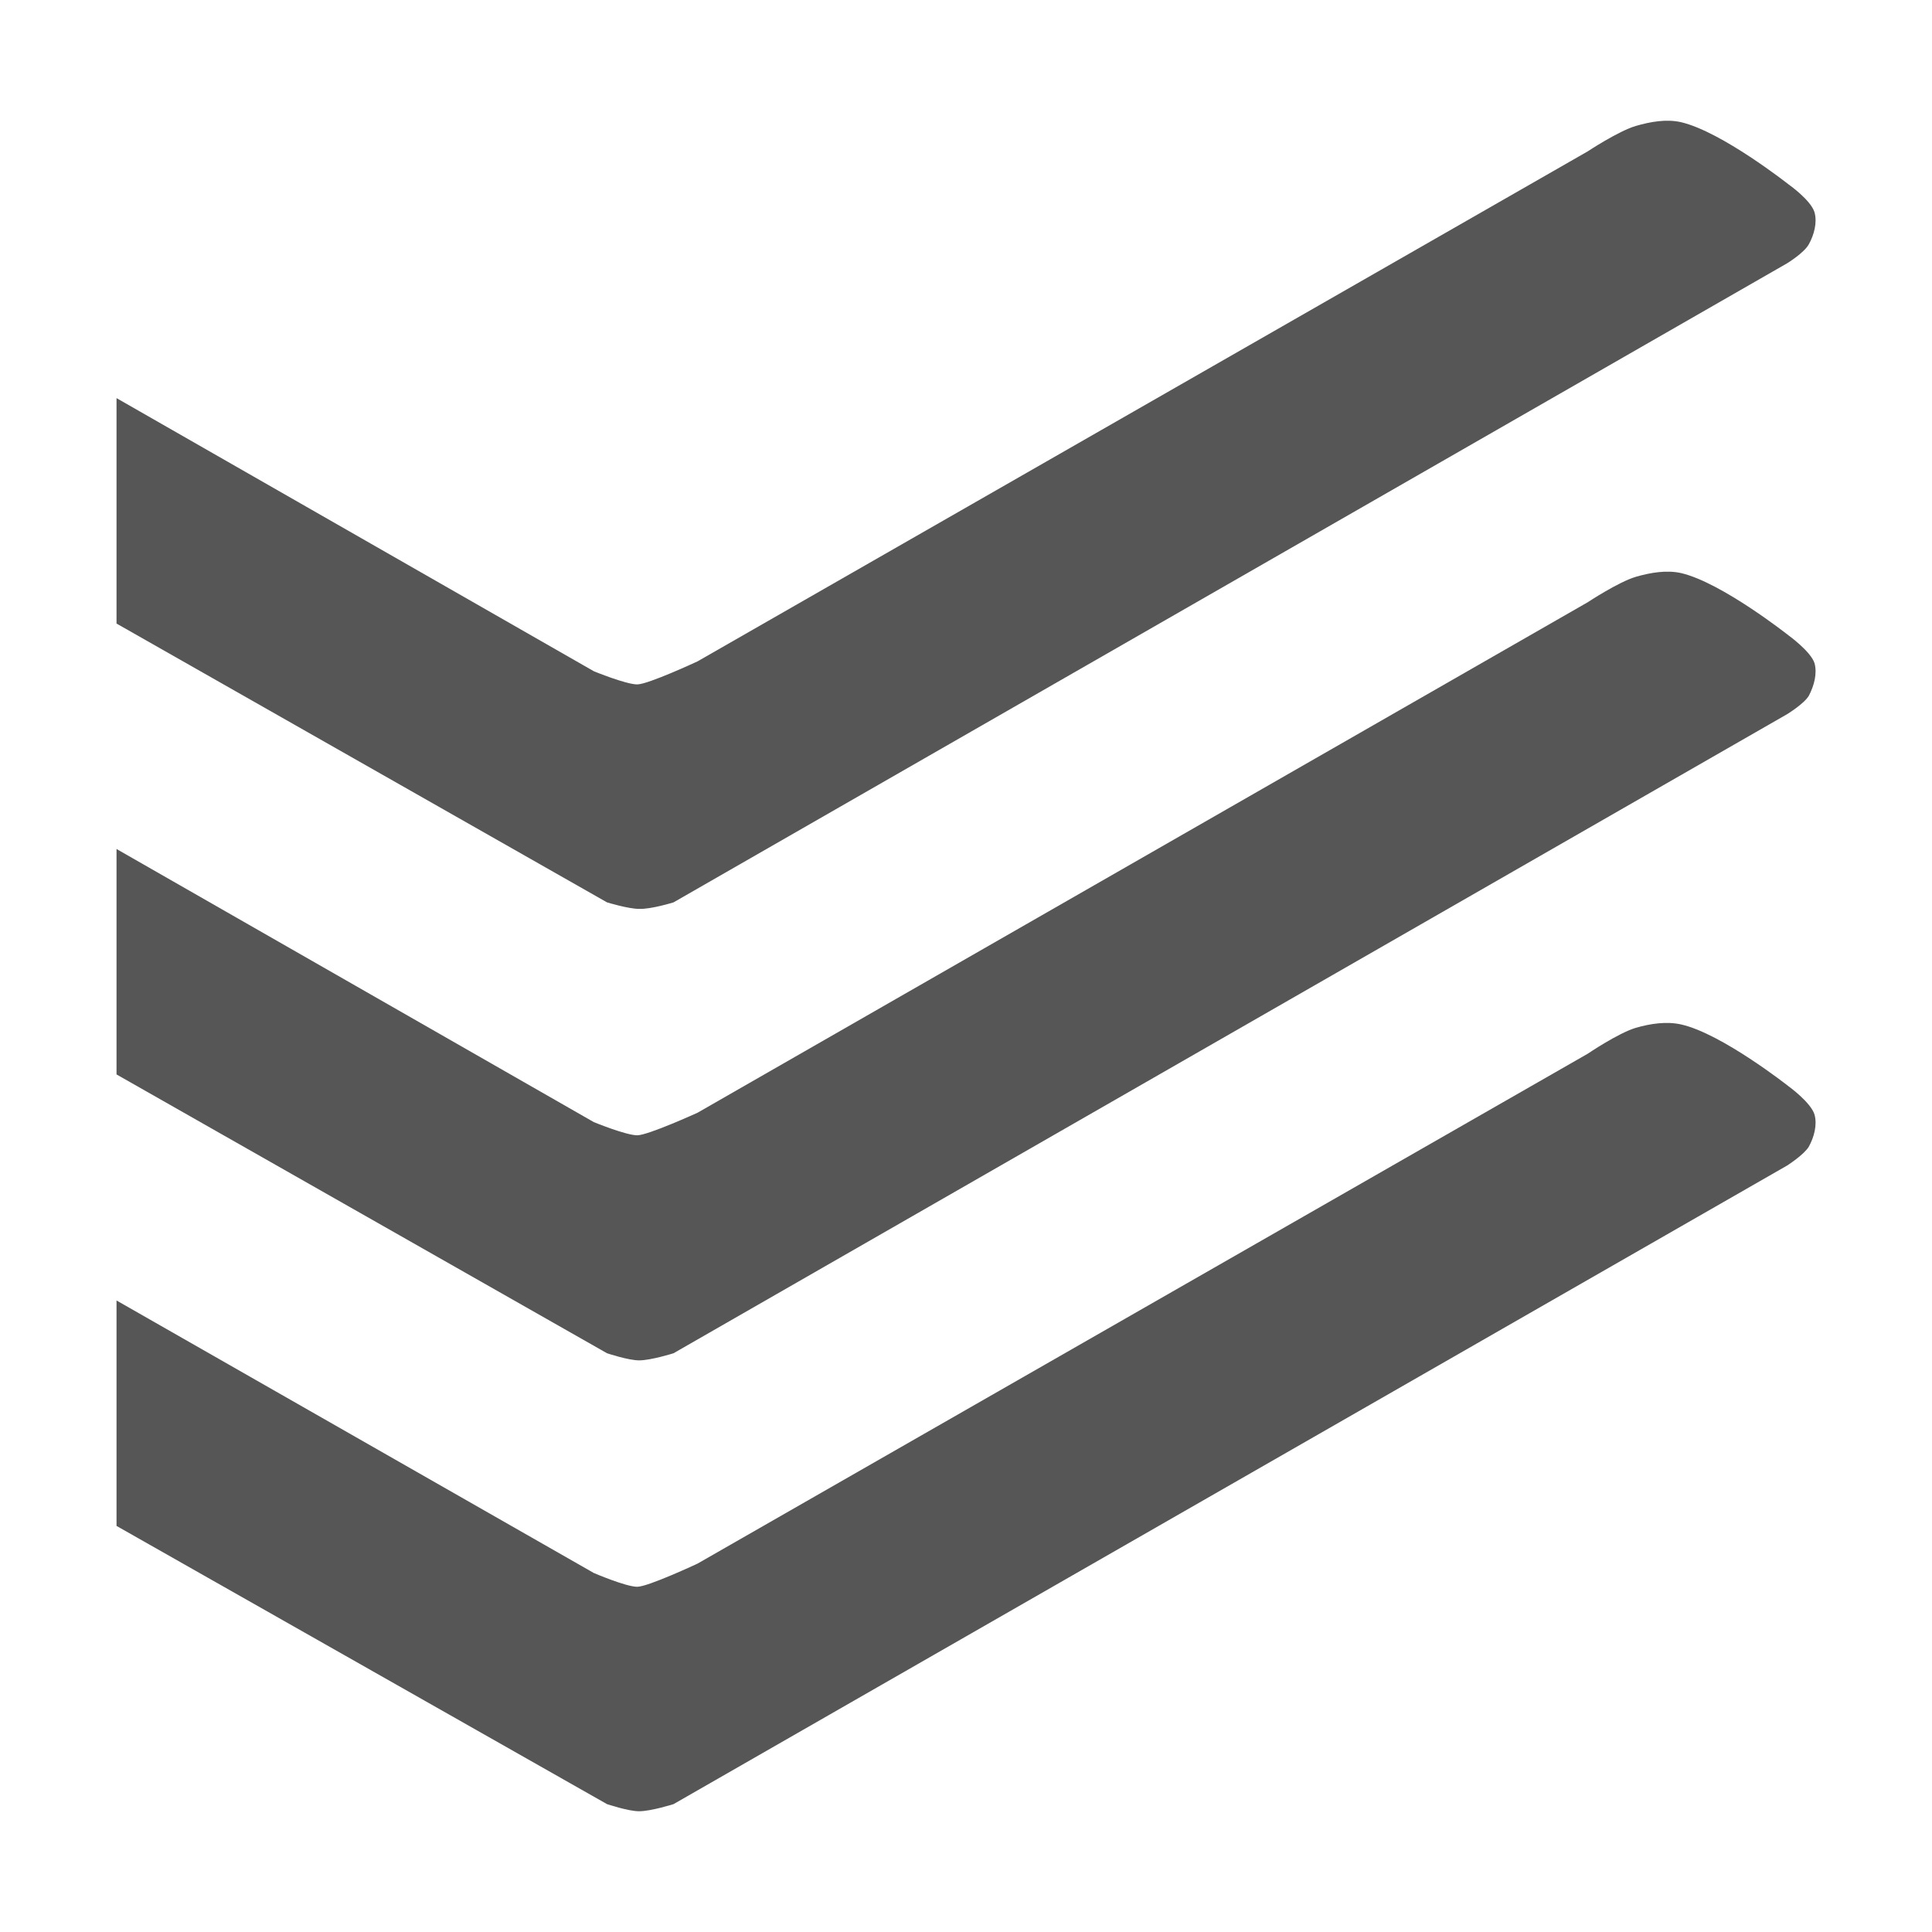 
<svg xmlns="http://www.w3.org/2000/svg" xmlns:xlink="http://www.w3.org/1999/xlink" width="16px" height="16px" viewBox="0 0 16 16" version="1.1">
<g id="surface1">
<path style=" stroke:none;fill-rule:nonzero;fill:#565656;fill-opacity:1;" d="M 0.965 3.297 L 4.918 5.559 C 4.918 5.559 5.184 5.668 5.277 5.668 C 5.367 5.668 5.777 5.477 5.777 5.477 L 13.148 1.254 C 13.148 1.254 13.402 1.086 13.547 1.043 C 13.668 1.008 13.801 0.984 13.922 1.012 C 14.258 1.09 14.812 1.527 14.812 1.527 C 14.812 1.527 14.996 1.656 15.027 1.758 C 15.051 1.844 15.023 1.945 14.98 2.023 C 14.941 2.094 14.801 2.18 14.801 2.18 L 5.578 7.473 C 5.578 7.473 5.391 7.531 5.293 7.527 C 5.203 7.527 5.027 7.473 5.027 7.473 L 0.965 5.164 Z M 0.965 3.297 "/>
<path style=" stroke:none;fill-rule:nonzero;fill:#565656;fill-opacity:1;" d="M 0.965 7.031 L 4.918 9.293 C 4.918 9.293 5.184 9.402 5.277 9.402 C 5.367 9.402 5.777 9.215 5.777 9.215 L 13.148 4.988 C 13.148 4.988 13.402 4.82 13.547 4.777 C 13.668 4.742 13.801 4.719 13.922 4.746 C 14.258 4.824 14.812 5.262 14.812 5.262 C 14.812 5.262 14.996 5.395 15.027 5.492 C 15.051 5.578 15.023 5.68 14.98 5.762 C 14.941 5.828 14.801 5.914 14.801 5.914 L 5.578 11.207 C 5.578 11.207 5.391 11.266 5.293 11.266 C 5.203 11.266 5.027 11.207 5.027 11.207 L 0.965 8.898 Z M 0.965 7.031 "/>
<path style=" stroke:none;fill-rule:nonzero;fill:#565656;fill-opacity:1;" d="M 0.965 10.77 L 4.918 13.027 C 4.918 13.027 5.184 13.141 5.277 13.141 C 5.367 13.141 5.777 12.949 5.777 12.949 L 13.148 8.727 C 13.148 8.727 13.402 8.555 13.547 8.512 C 13.668 8.477 13.801 8.457 13.922 8.484 C 14.258 8.559 14.812 8.996 14.812 8.996 C 14.812 8.996 14.996 9.129 15.027 9.23 C 15.051 9.316 15.023 9.418 14.98 9.496 C 14.941 9.562 14.801 9.652 14.801 9.652 L 5.578 14.941 C 5.578 14.941 5.391 15 5.293 15 C 5.203 15 5.027 14.941 5.027 14.941 L 0.965 12.637 Z M 0.965 10.77 "/>
</g>
</svg>
